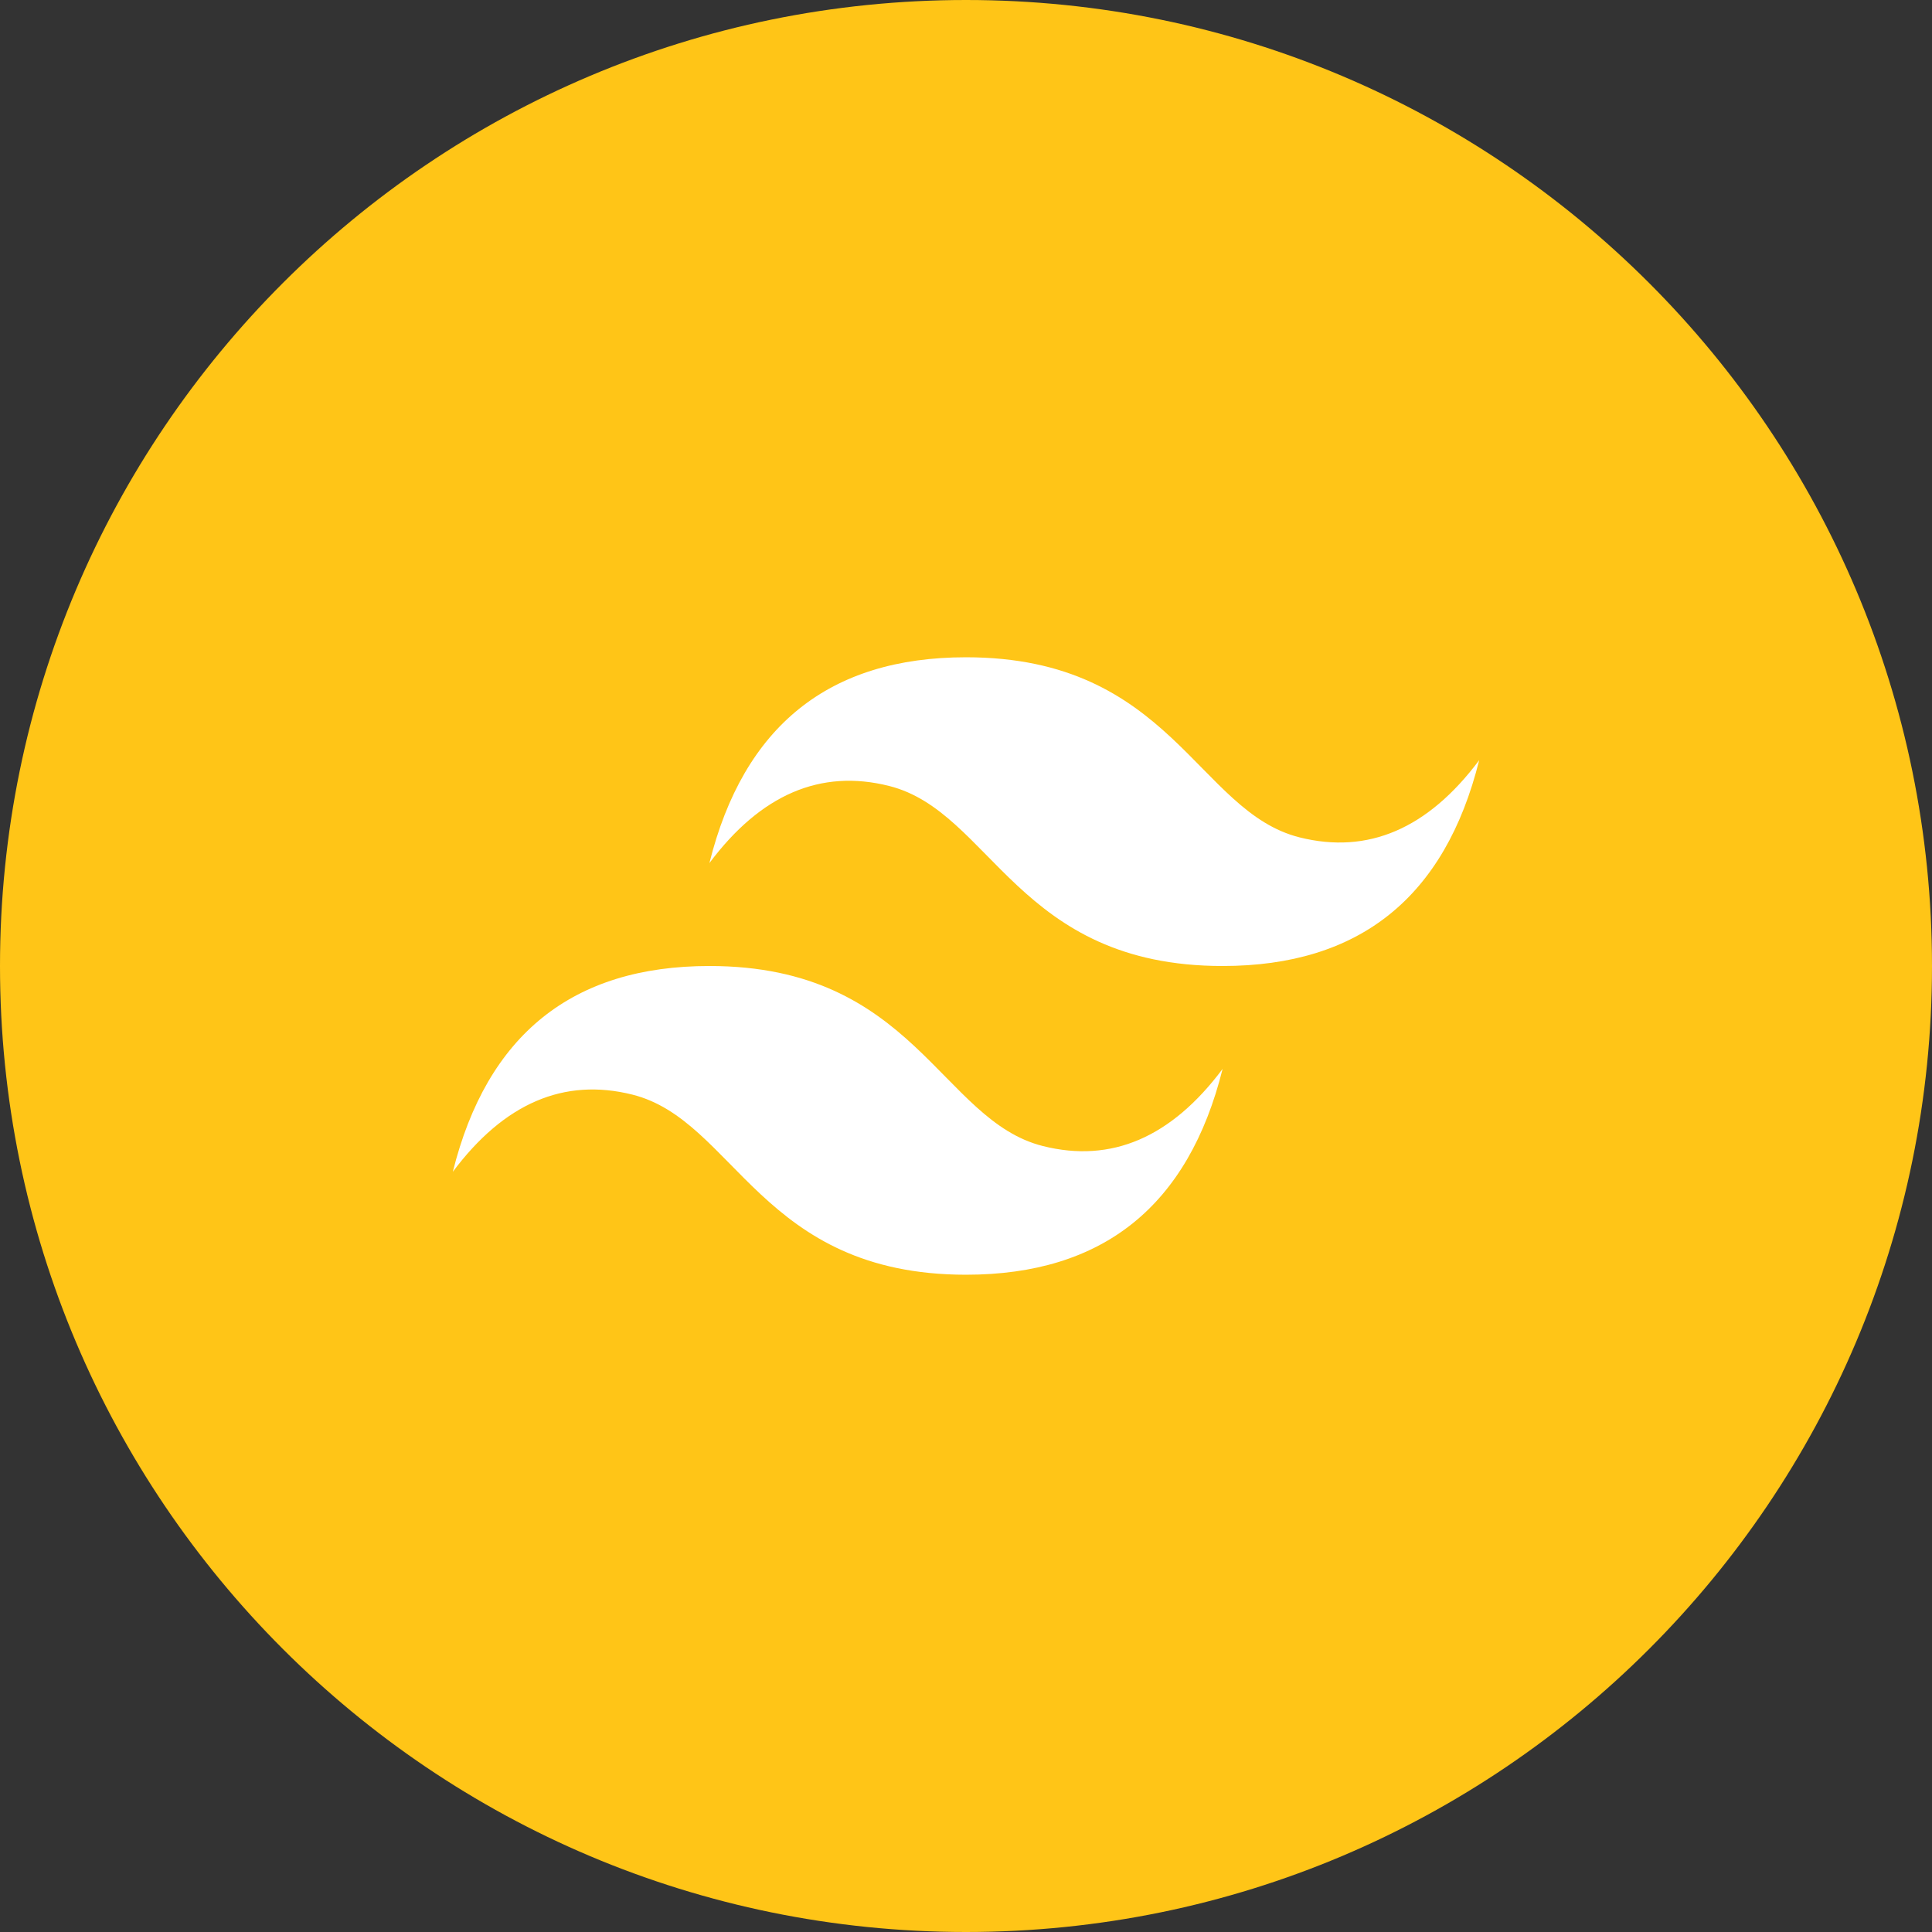 <svg width="64" height="64" viewBox="0 0 64 64" fill="none" xmlns="http://www.w3.org/2000/svg">
<rect x="0" y="0" width="64" height="64" fill="#333333" stroke="none"/>
<path d="M0 32C0 14.327 14.327 0 32 0C49.673 0 64 14.327 64 32C64 49.673 49.673 64 32 64C14.327 64 0 49.673 0 32Z" fill="#FFC517"/>
<path d="M23.5 28.591C24.633 24.046 27.467 21.773 32 21.773C38.8 21.773 39.65 26.887 43.05 27.739C45.317 28.307 47.3 27.455 49 25.182C47.867 29.727 45.033 32 40.5 32C33.7 32 32.85 26.887 29.45 26.035C27.183 25.466 25.2 26.318 23.5 28.591ZM15 38.818C16.133 34.273 18.967 32 23.5 32C30.3 32 31.15 37.113 34.55 37.965C36.817 38.534 38.8 37.682 40.5 35.409C39.367 39.954 36.533 42.227 32 42.227C25.2 42.227 24.35 37.113 20.95 36.261C18.683 35.693 16.7 36.545 15 38.818Z" fill="white"/>
</svg>
